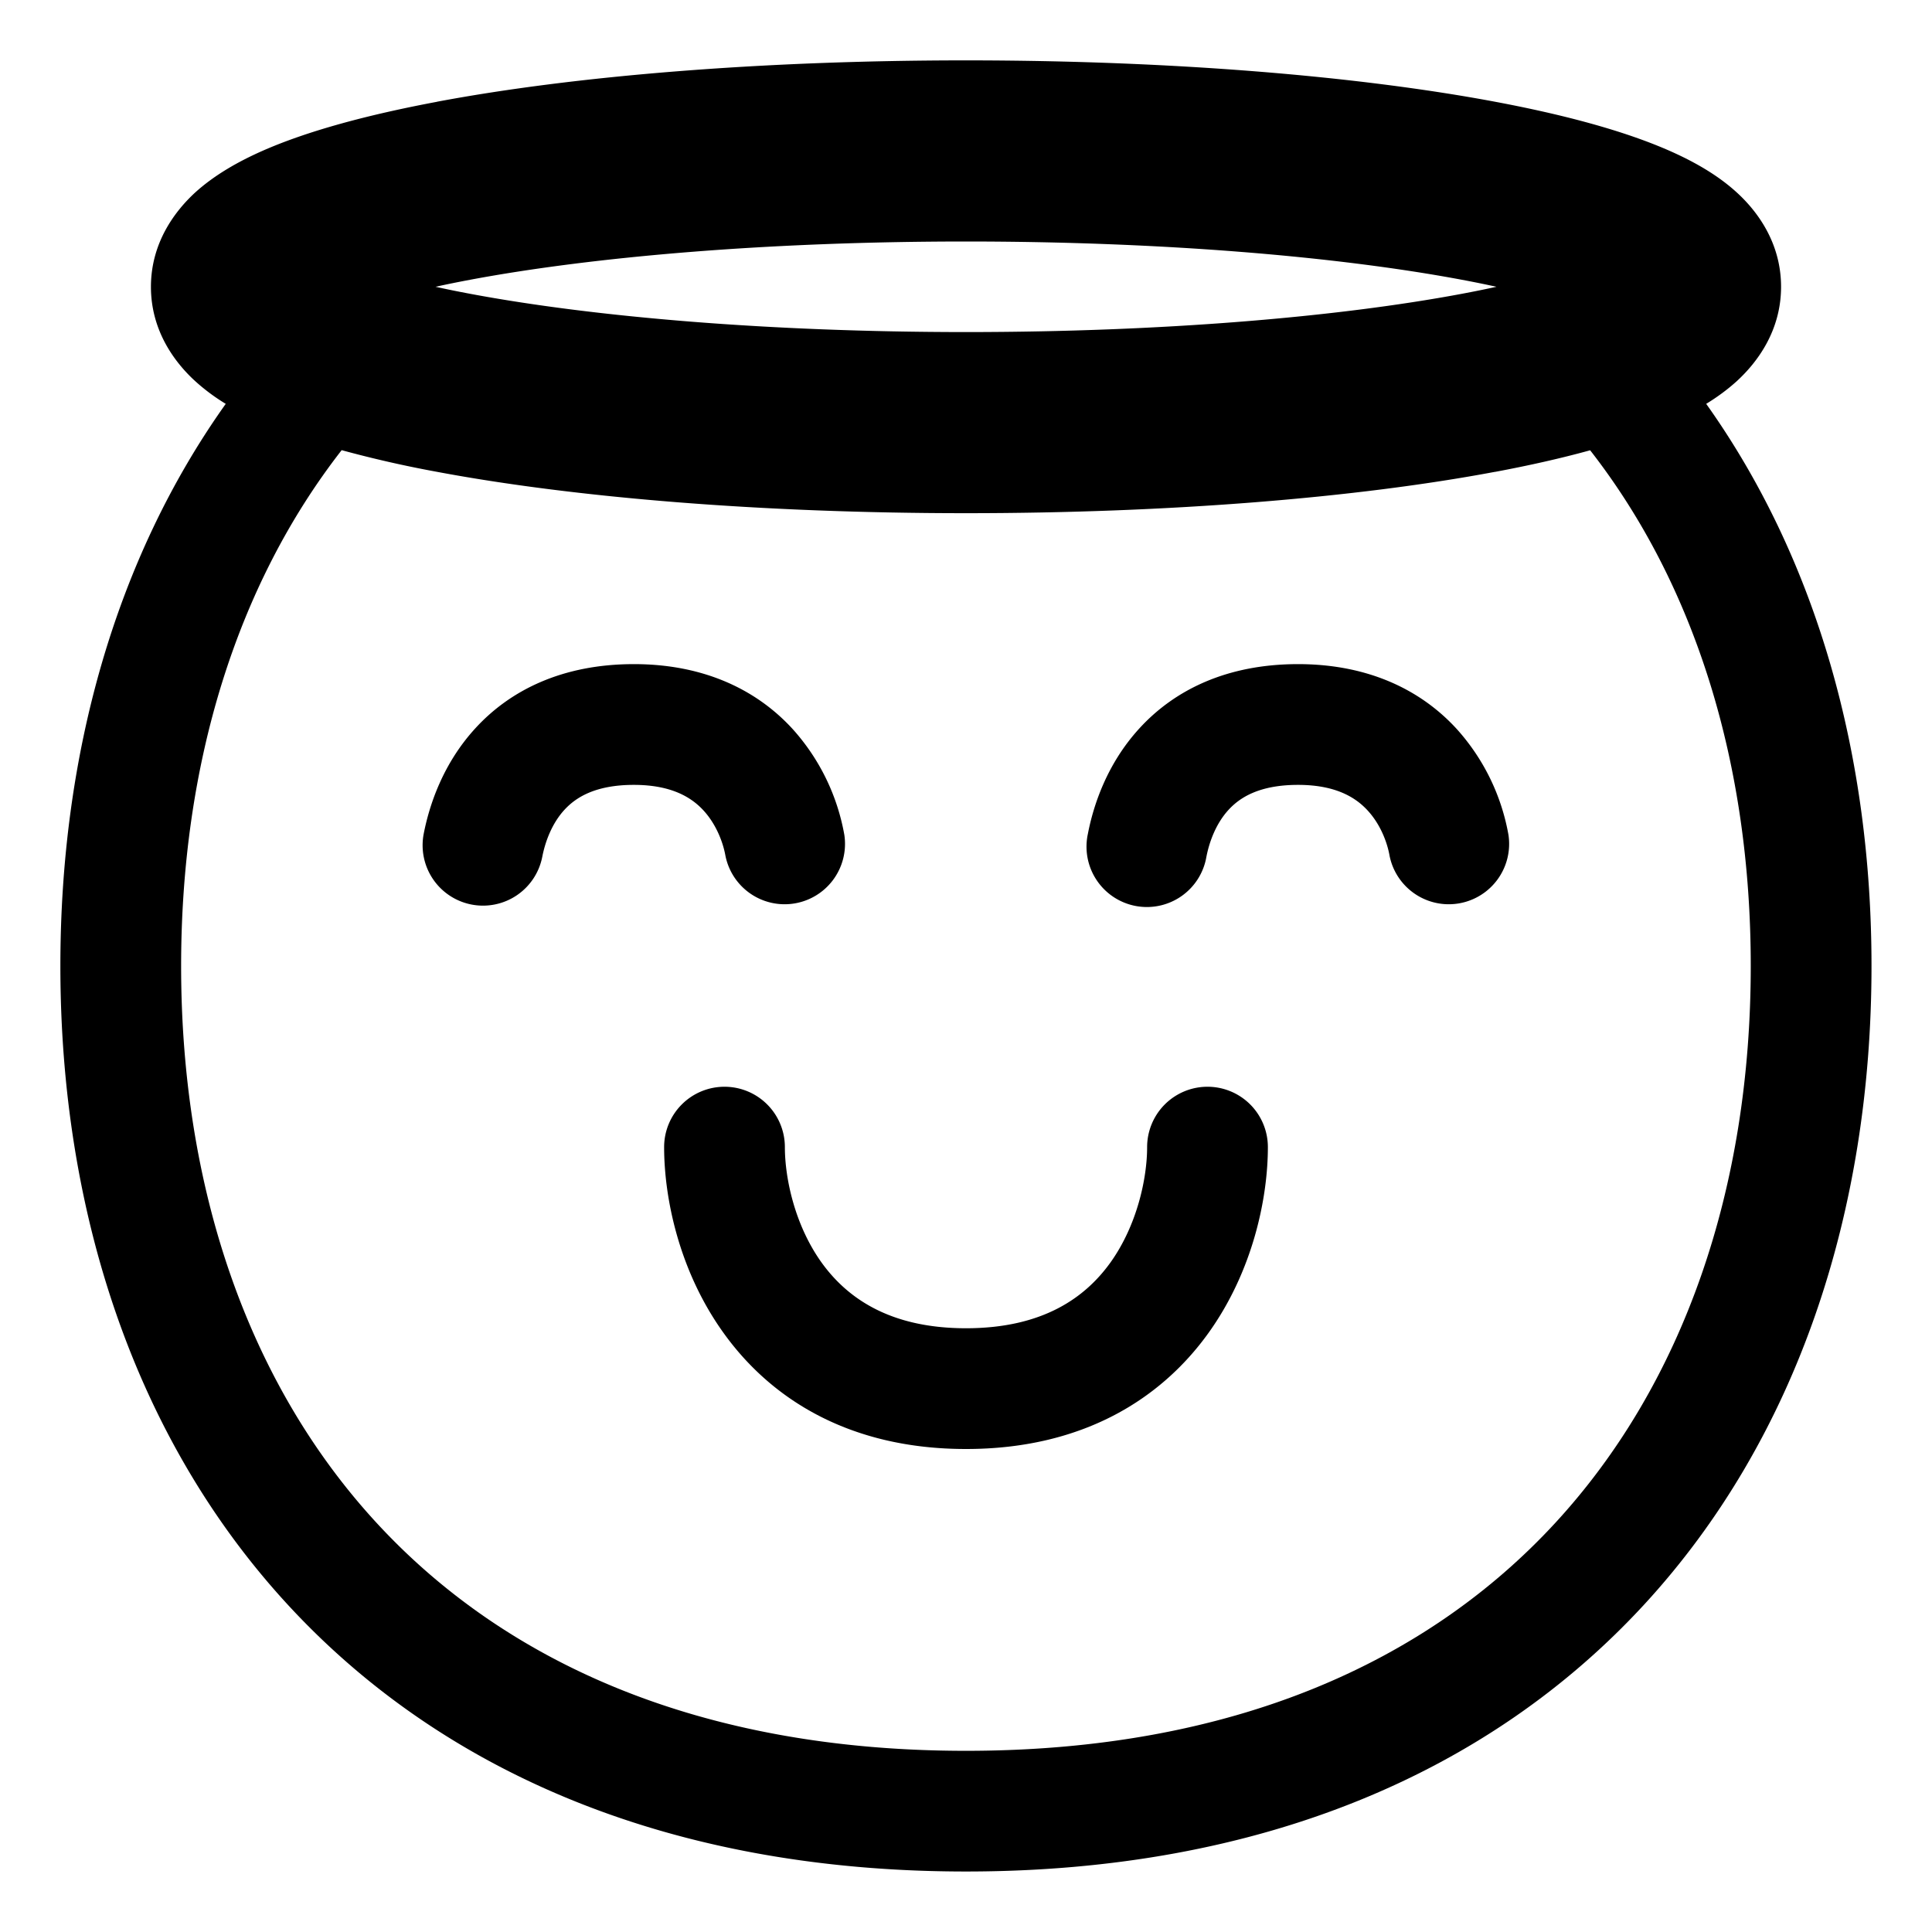 <svg xmlns="http://www.w3.org/2000/svg" xmlns:xlink="http://www.w3.org/1999/xlink" width="32" height="32" viewBox="0 0 32 32"><g fill="currentColor"><path d="M8.982 14.19c.048-.246.158-.55.367-.777c.18-.196.498-.413 1.15-.413c.643 0 .97.222 1.158.429c.218.24.323.545.358.742a1 1 0 0 0 1.97-.342a3.54 3.54 0 0 0-.85-1.747C12.563 11.452 11.696 11 10.5 11c-1.184 0-2.047.431-2.624 1.06c-.548.596-.769 1.293-.858 1.75a1 1 0 1 0 1.964.38m11 0c.048-.246.158-.55.367-.777c.18-.196.498-.413 1.151-.413c.642 0 .969.222 1.157.429c.219.24.324.545.358.742a1 1 0 0 0 1.97-.342a3.54 3.54 0 0 0-.85-1.747C23.563 11.452 22.696 11 21.5 11c-1.184 0-2.047.431-2.624 1.06c-.548.596-.769 1.293-.857 1.75a1 1 0 1 0 1.963.38M12 18a1 1 0 0 1 1 1c0 .507.16 1.289.611 1.916C14.026 21.49 14.727 22 16 22s1.974-.509 2.389-1.084c.45-.627.611-1.41.611-1.916a1 1 0 1 1 2 0c0 .827-.24 2.044-.988 3.084C19.226 23.175 17.926 24 16 24s-3.226-.825-4.011-1.916C11.239 21.044 11 19.827 11 19a1 1 0 0 1 1-1"/><path d="M7.238 1.685C9.526 1.255 12.623 1 16 1s6.474.256 8.762.685c1.131.212 2.14.48 2.903.818c.376.167.776.386 1.105.688c.326.298.73.821.73 1.559s-.404 1.26-.73 1.56c-.157.143-.33.269-.51.379c1.843 2.59 2.738 5.84 2.738 9.31c0 4.061-1.227 7.821-3.764 10.576c-2.55 2.769-6.331 4.423-11.235 4.423s-8.686-1.654-11.236-4.423C2.226 23.82 1 20.06 1 16c0-3.47.895-6.72 2.739-9.311a3.3 3.3 0 0 1-.509-.379c-.325-.298-.73-.821-.73-1.559s.405-1.26.73-1.56c.33-.3.73-.52 1.105-.687c.762-.338 1.772-.606 2.903-.818M7.214 4.75q.272.06.577.117C9.847 5.252 12.75 5.5 16 5.5s6.153-.248 8.209-.633q.305-.057.577-.117q-.272-.06-.577-.117C22.153 4.248 19.25 4 16 4s-6.153.248-8.209.633q-.305.057-.577.117m17.548 3.065c-2.288.43-5.385.685-8.762.685s-6.474-.256-8.762-.685a19 19 0 0 1-1.579-.359C3.907 9.705 3 12.676 3 16c0 3.67 1.106 6.91 3.235 9.221c2.116 2.298 5.333 3.778 9.764 3.778s7.648-1.48 9.764-3.778c2.129-2.311 3.235-5.55 3.235-9.221c0-3.324-.907-6.294-2.66-8.542c-.485.134-1.016.253-1.576.358"/></g></svg>